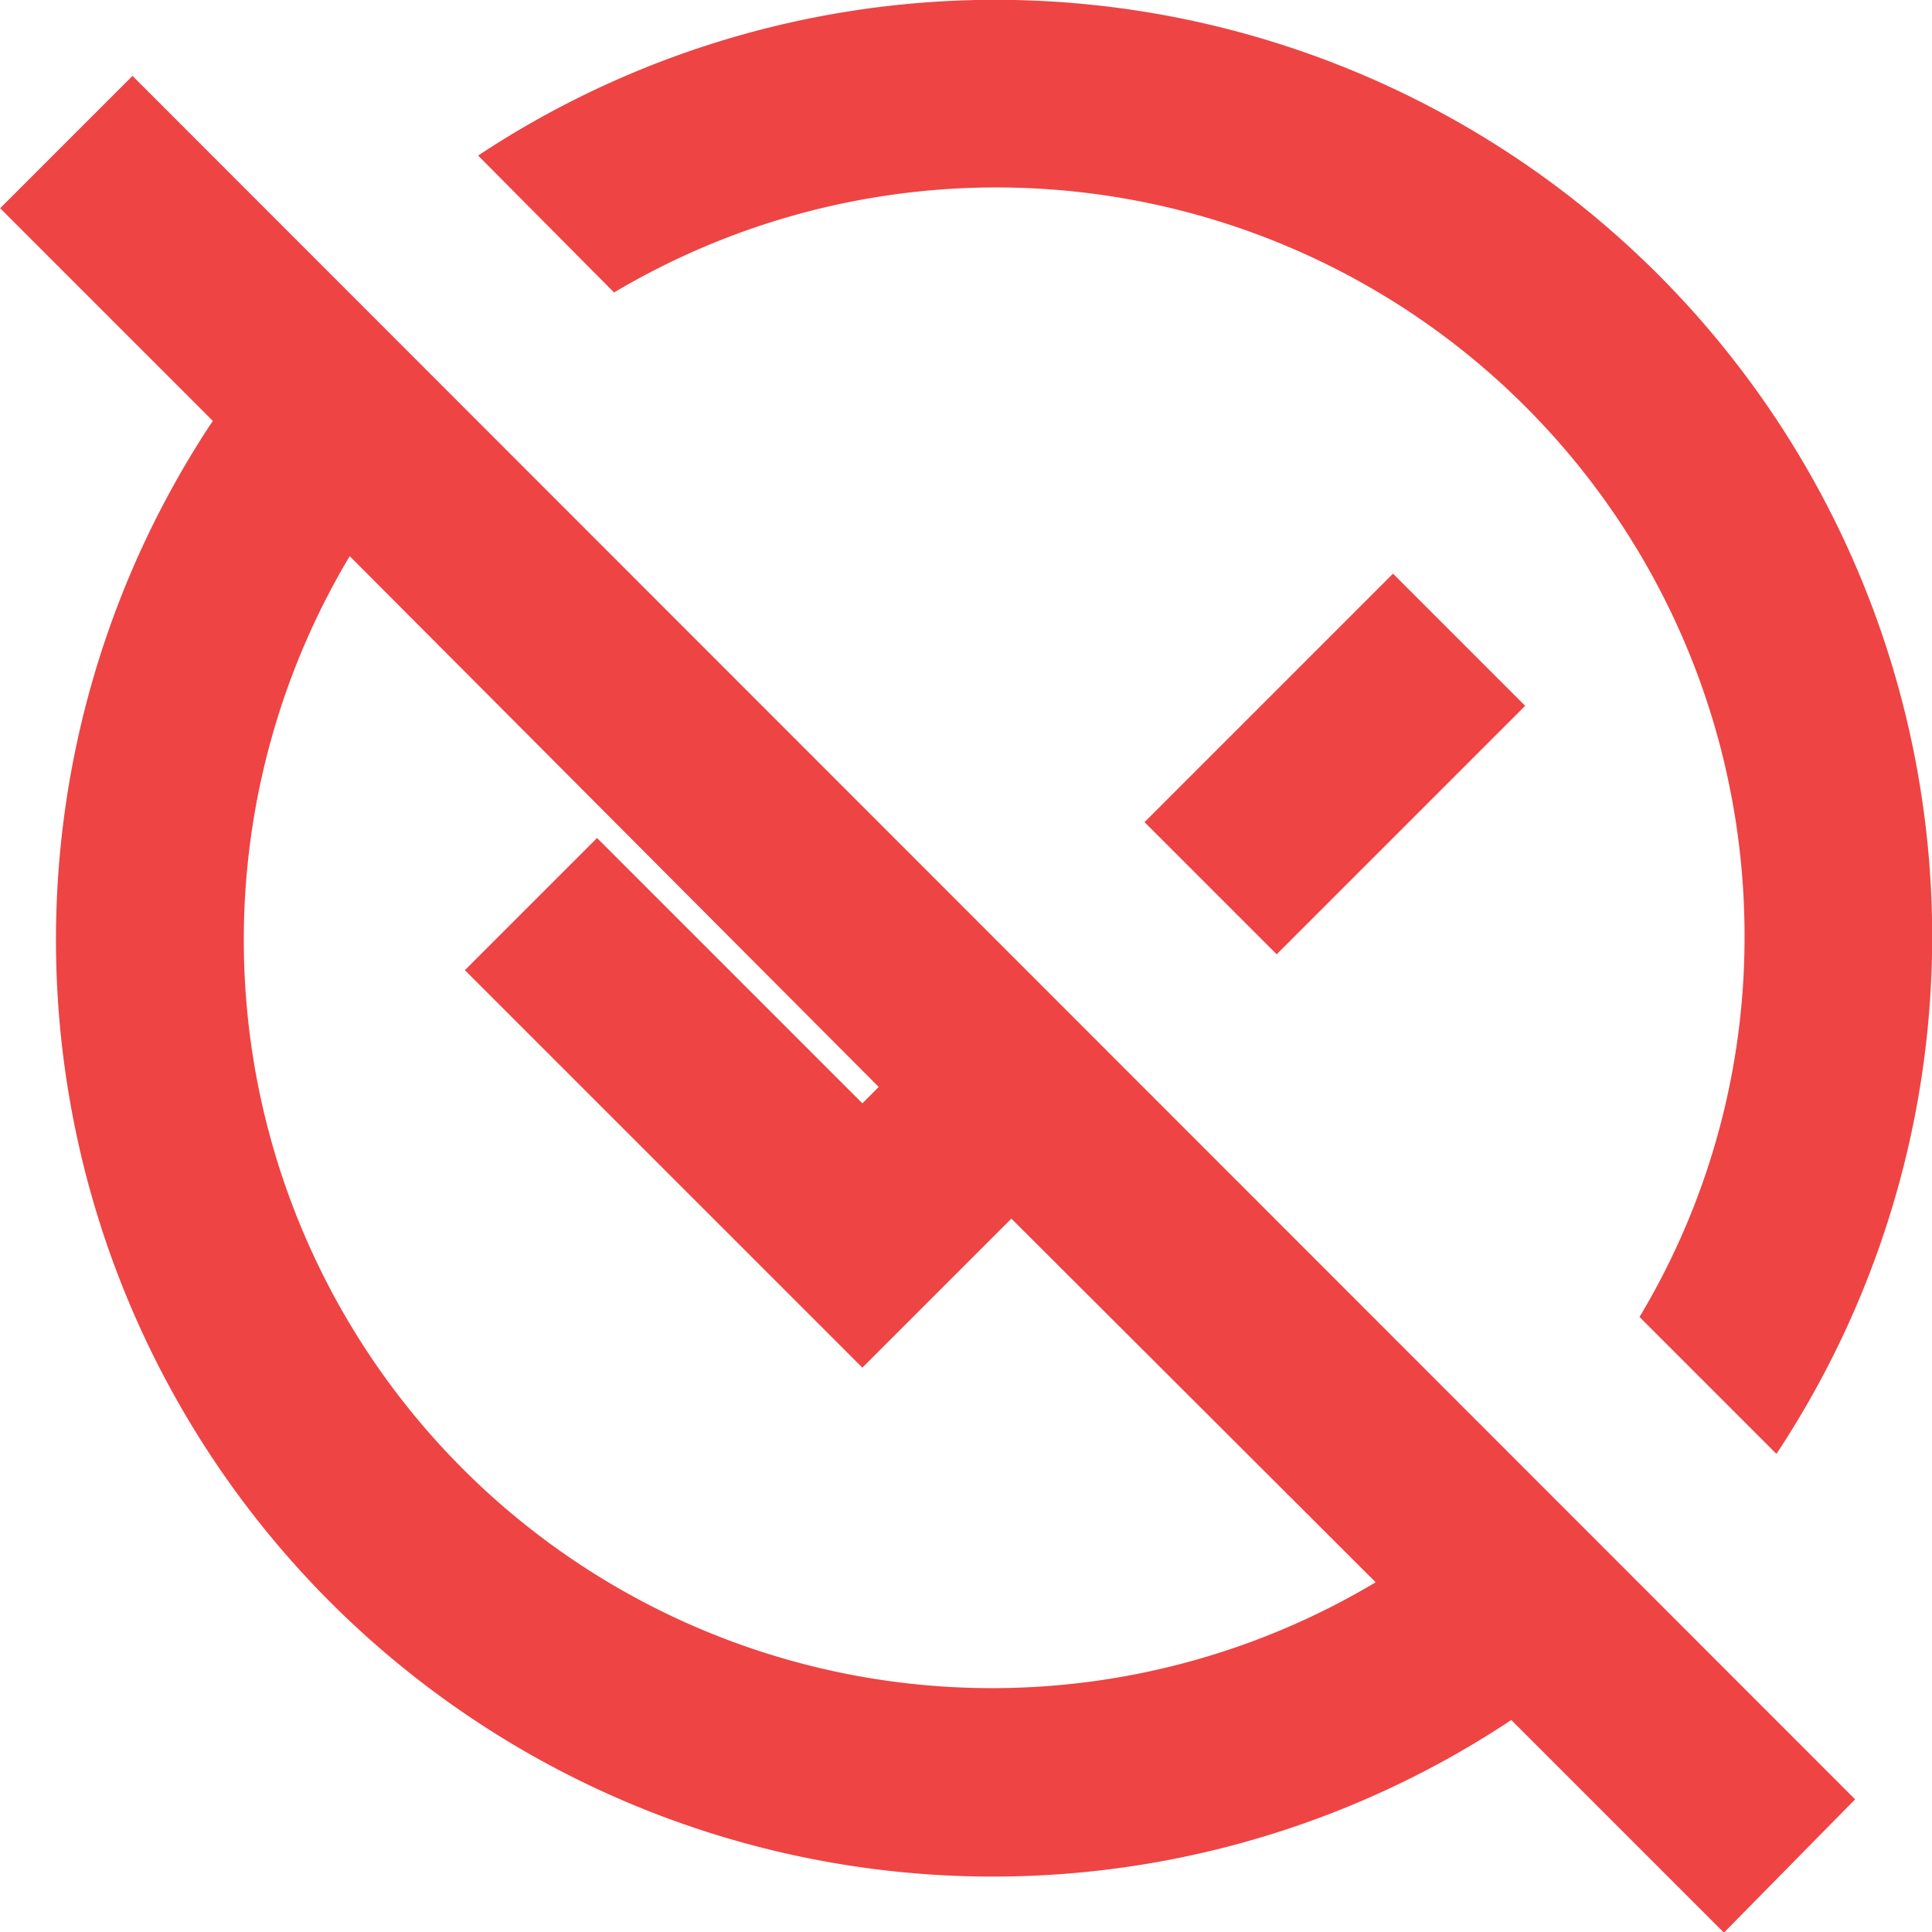 <svg xmlns="http://www.w3.org/2000/svg" width="11.811" height="11.811" viewBox="0 0 11.811 11.811">
  <path id="Path_499" data-name="Path 499" d="M5.144,3.788l-.831-.837a5.727,5.727,0,0,1,7.937,7.937l-.837-.837a4.509,4.509,0,0,0,.642-2.321A4.574,4.574,0,0,0,5.144,3.788Zm5.57,2.527-.808-.808L8.387,7.026l.808.808Zm1.215,7.5-1.3-1.3A5.727,5.727,0,0,1,2.691,4.573l-1.3-1.3L2.2,2.464,12.731,13ZM9.8,11.673,7.573,9.45l-.911.911-2.43-2.43.808-.808L6.662,8.745l.1-.1L3.528,5.4A4.574,4.574,0,0,0,9.8,11.673Z" transform="translate(-1.39 -2)" fill="#e44"/>
</svg>
